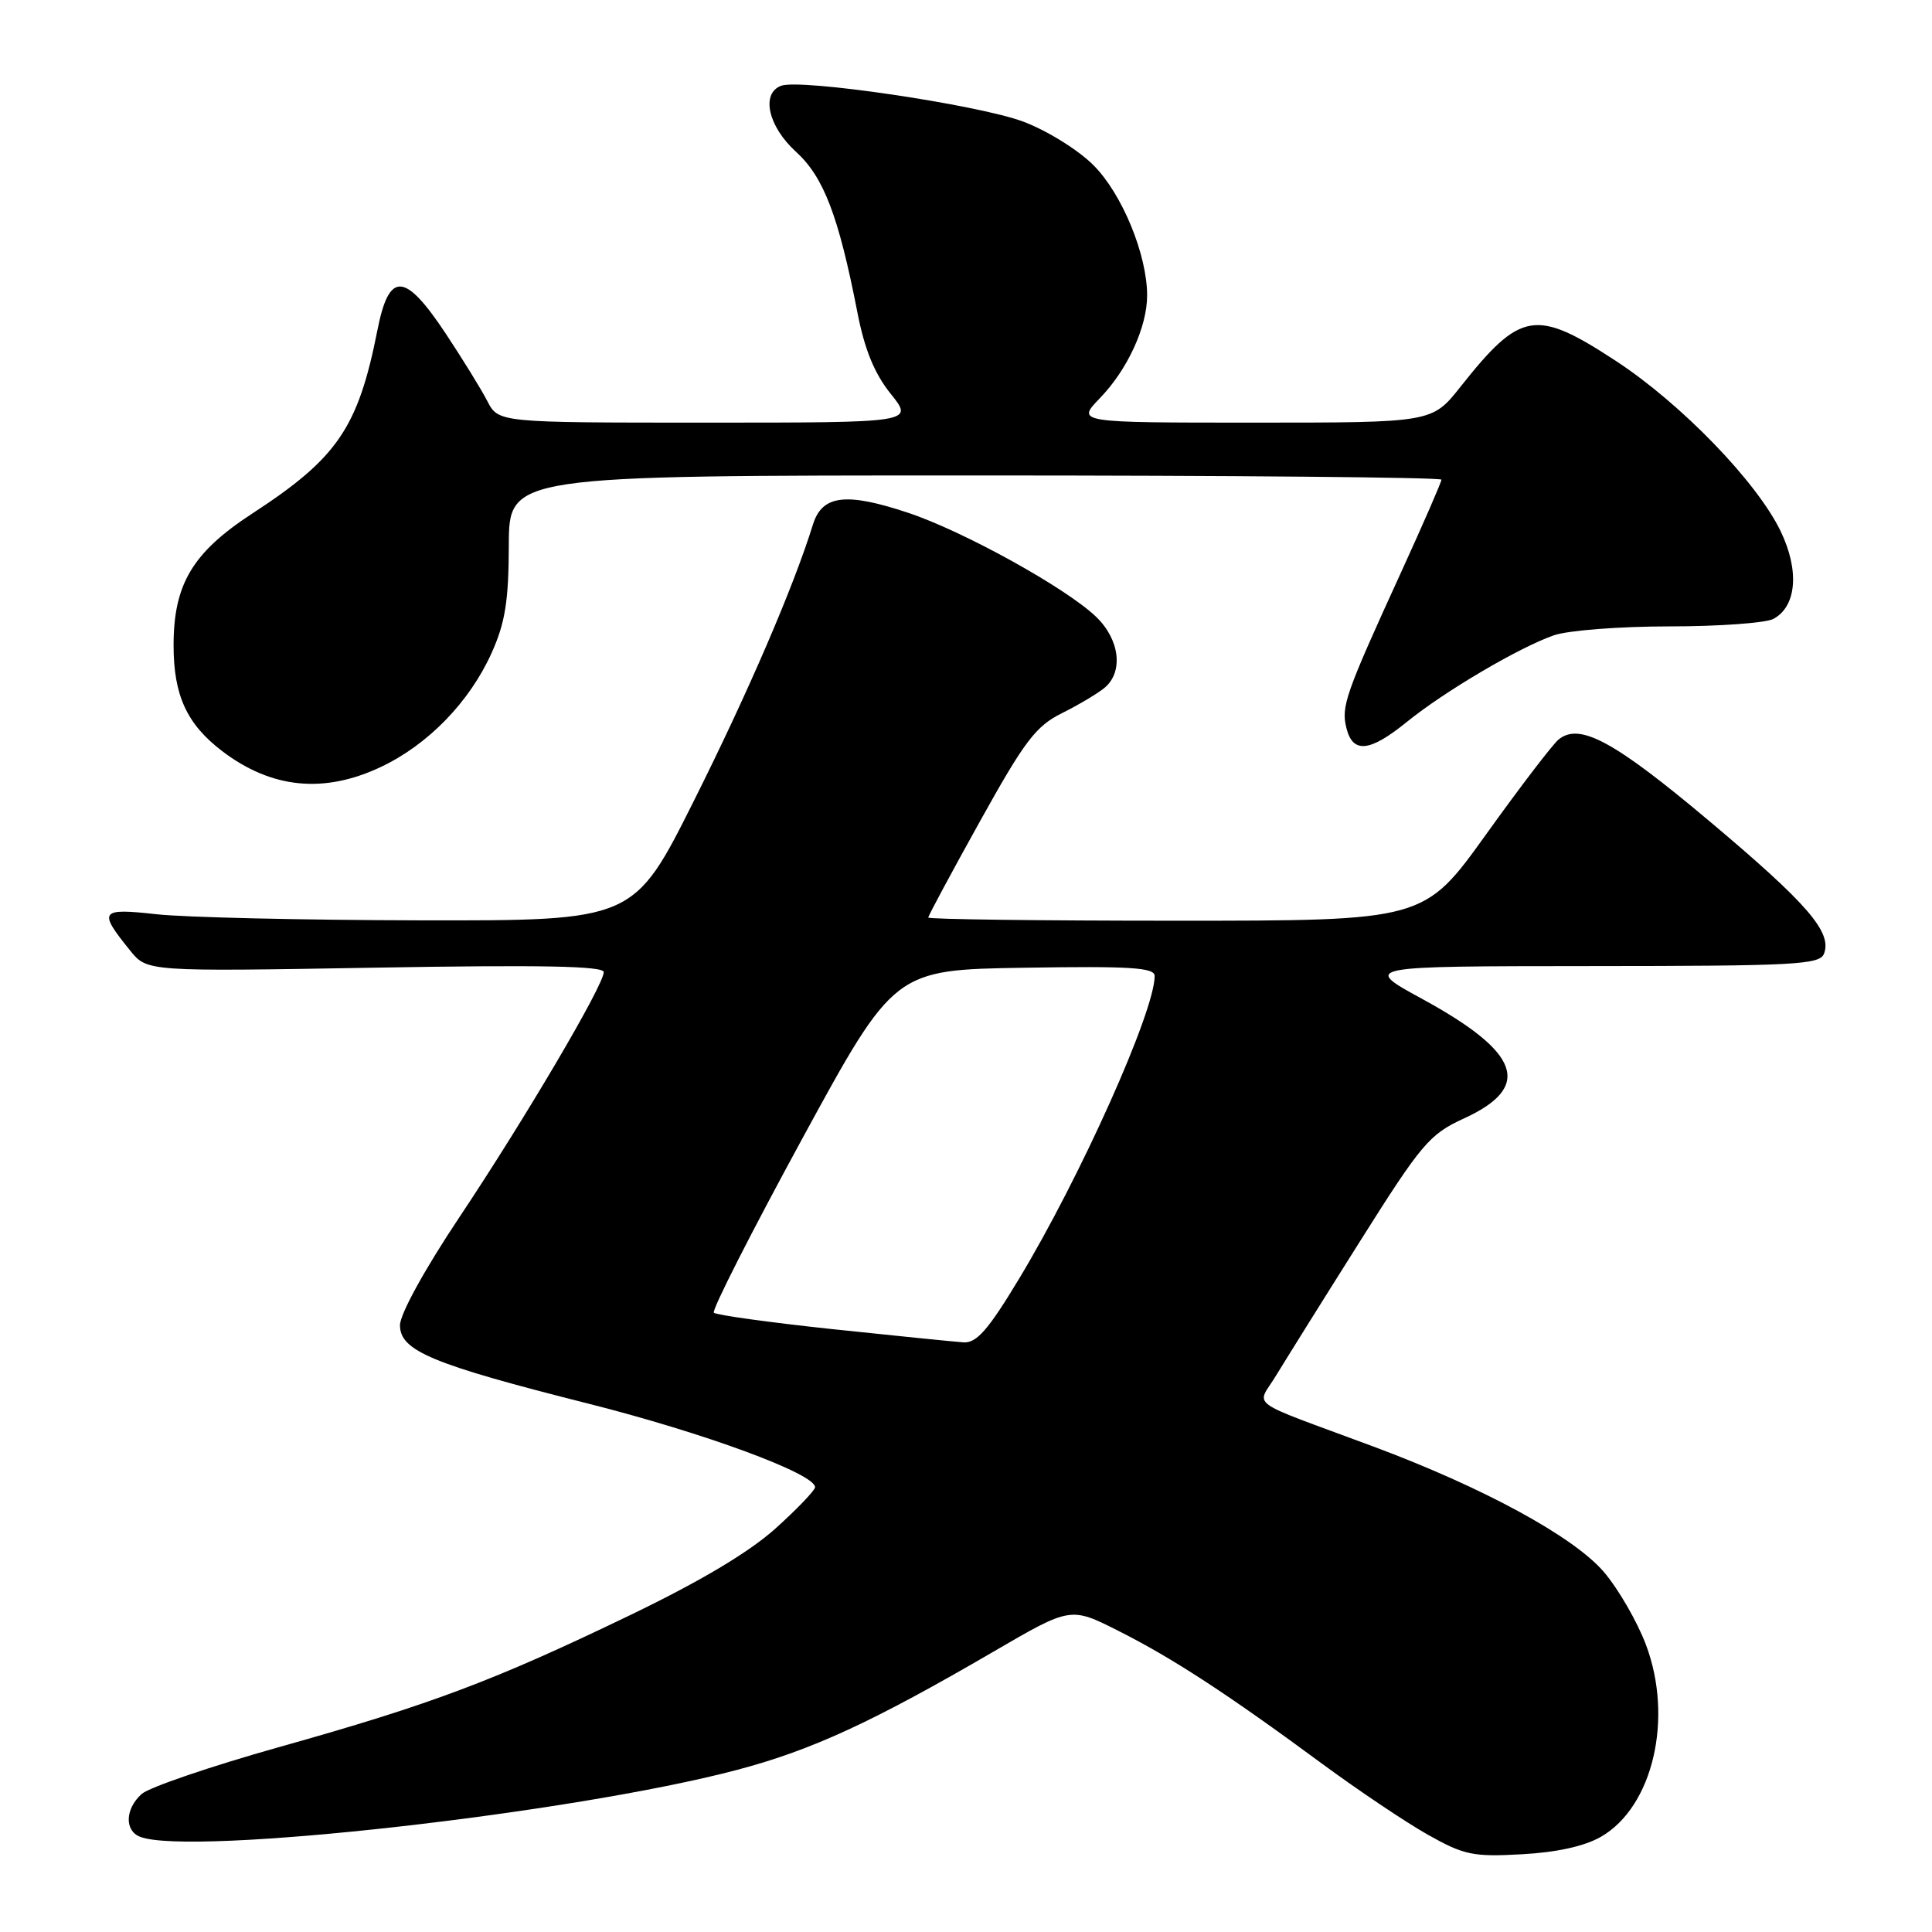 <?xml version="1.0" encoding="UTF-8" standalone="no"?>
<!DOCTYPE svg PUBLIC "-//W3C//DTD SVG 1.1//EN" "http://www.w3.org/Graphics/SVG/1.1/DTD/svg11.dtd" >
<svg xmlns="http://www.w3.org/2000/svg" xmlns:xlink="http://www.w3.org/1999/xlink" version="1.1" viewBox="0 0 256 256">
 <g >
 <path fill="currentColor"
d=" M 212.14 243.38 C 219.03 239.41 221.77 227.68 218.09 217.92 C 216.93 214.85 214.42 210.51 212.51 208.28 C 208.51 203.61 196.54 197.10 182.00 191.68 C 164.76 185.27 166.51 186.55 169.10 182.24 C 170.35 180.19 175.34 172.19 180.20 164.49 C 188.37 151.52 189.41 150.30 193.96 148.21 C 203.09 144.03 201.52 139.50 188.48 132.38 C 180.50 128.03 180.50 128.03 210.78 128.01 C 237.81 128.00 241.13 127.83 241.69 126.37 C 242.78 123.52 239.53 119.76 226.51 108.81 C 213.88 98.19 209.28 95.70 206.51 98.00 C 205.73 98.64 201.40 104.30 196.90 110.58 C 188.70 122.00 188.70 122.00 155.85 122.00 C 137.78 122.00 123.00 121.81 123.00 121.58 C 123.00 121.34 126.08 115.61 129.85 108.83 C 135.77 98.17 137.24 96.23 140.71 94.50 C 142.92 93.40 145.47 91.88 146.37 91.13 C 148.89 89.01 148.37 84.73 145.23 81.72 C 141.25 77.90 127.65 70.38 120.34 67.95 C 112.09 65.20 108.94 65.59 107.72 69.50 C 105.13 77.84 99.12 91.77 91.96 106.08 C 83.99 122.00 83.99 122.00 55.74 121.95 C 40.21 121.92 24.45 121.56 20.72 121.14 C 13.22 120.31 12.97 120.67 17.26 125.97 C 19.50 128.74 19.50 128.74 49.75 128.22 C 71.66 127.84 80.00 128.00 80.00 128.81 C 80.00 130.54 69.59 148.22 60.87 161.29 C 56.26 168.20 53.00 174.13 53.00 175.60 C 53.00 179.00 57.25 180.76 78.00 186.00 C 93.32 189.87 108.00 195.28 108.00 197.06 C 108.00 197.47 105.64 199.94 102.75 202.54 C 99.25 205.68 92.82 209.52 83.50 214.01 C 65.44 222.72 57.17 225.83 37.01 231.49 C 27.94 234.04 19.73 236.84 18.76 237.72 C 16.57 239.70 16.48 242.59 18.58 243.39 C 25.28 245.96 75.93 240.28 97.70 234.51 C 107.59 231.89 115.61 228.19 131.68 218.83 C 141.86 212.90 141.86 212.90 148.18 216.09 C 155.37 219.71 162.68 224.48 175.18 233.70 C 179.96 237.22 186.26 241.45 189.18 243.10 C 194.00 245.81 195.18 246.06 201.64 245.70 C 206.27 245.45 209.95 244.64 212.14 243.38 Z  M 50.50 101.61 C 56.75 98.65 62.23 92.99 65.15 86.50 C 66.94 82.51 67.40 79.64 67.42 72.25 C 67.45 63.00 67.45 63.00 129.23 63.00 C 163.20 63.00 191.00 63.25 191.00 63.56 C 191.00 63.86 188.60 69.38 185.66 75.81 C 178.24 92.03 177.69 93.62 178.41 96.48 C 179.26 99.88 181.49 99.65 186.40 95.67 C 191.40 91.61 201.28 85.79 205.90 84.18 C 207.78 83.53 214.63 83.00 221.21 83.00 C 227.77 83.00 233.97 82.55 234.98 82.01 C 238.07 80.36 238.46 75.58 235.93 70.36 C 232.77 63.83 222.76 53.49 214.12 47.83 C 203.47 40.86 201.50 41.19 193.52 51.25 C 189.76 56.00 189.76 56.00 166.18 56.00 C 142.61 56.00 142.61 56.00 145.75 52.75 C 149.40 48.98 152.00 43.32 152.00 39.15 C 152.00 33.74 148.68 25.68 144.89 21.89 C 142.85 19.85 138.72 17.29 135.57 16.11 C 129.61 13.88 106.02 10.39 103.49 11.37 C 100.80 12.40 101.79 16.76 105.47 20.11 C 109.15 23.46 111.11 28.59 113.62 41.44 C 114.57 46.34 115.88 49.51 118.03 52.19 C 121.09 56.00 121.09 56.00 93.57 56.00 C 66.05 56.00 66.05 56.00 64.57 53.14 C 63.76 51.57 61.26 47.52 59.02 44.14 C 53.62 36.02 51.55 35.93 50.01 43.75 C 47.45 56.69 44.72 60.69 33.42 68.05 C 25.51 73.21 23.00 77.41 23.00 85.51 C 23.00 92.13 24.75 95.95 29.43 99.52 C 35.97 104.50 42.94 105.20 50.50 101.61 Z  M 110.32 176.12 C 101.97 175.23 94.89 174.25 94.59 173.94 C 94.29 173.63 99.55 163.28 106.27 150.94 C 118.50 128.50 118.50 128.50 135.75 128.23 C 149.80 128.00 153.00 128.21 153.00 129.32 C 153.00 134.02 143.15 156.01 134.98 169.53 C 130.94 176.22 129.41 177.97 127.68 177.87 C 126.48 177.79 118.67 177.00 110.32 176.12 Z "/>
</g>
</svg>